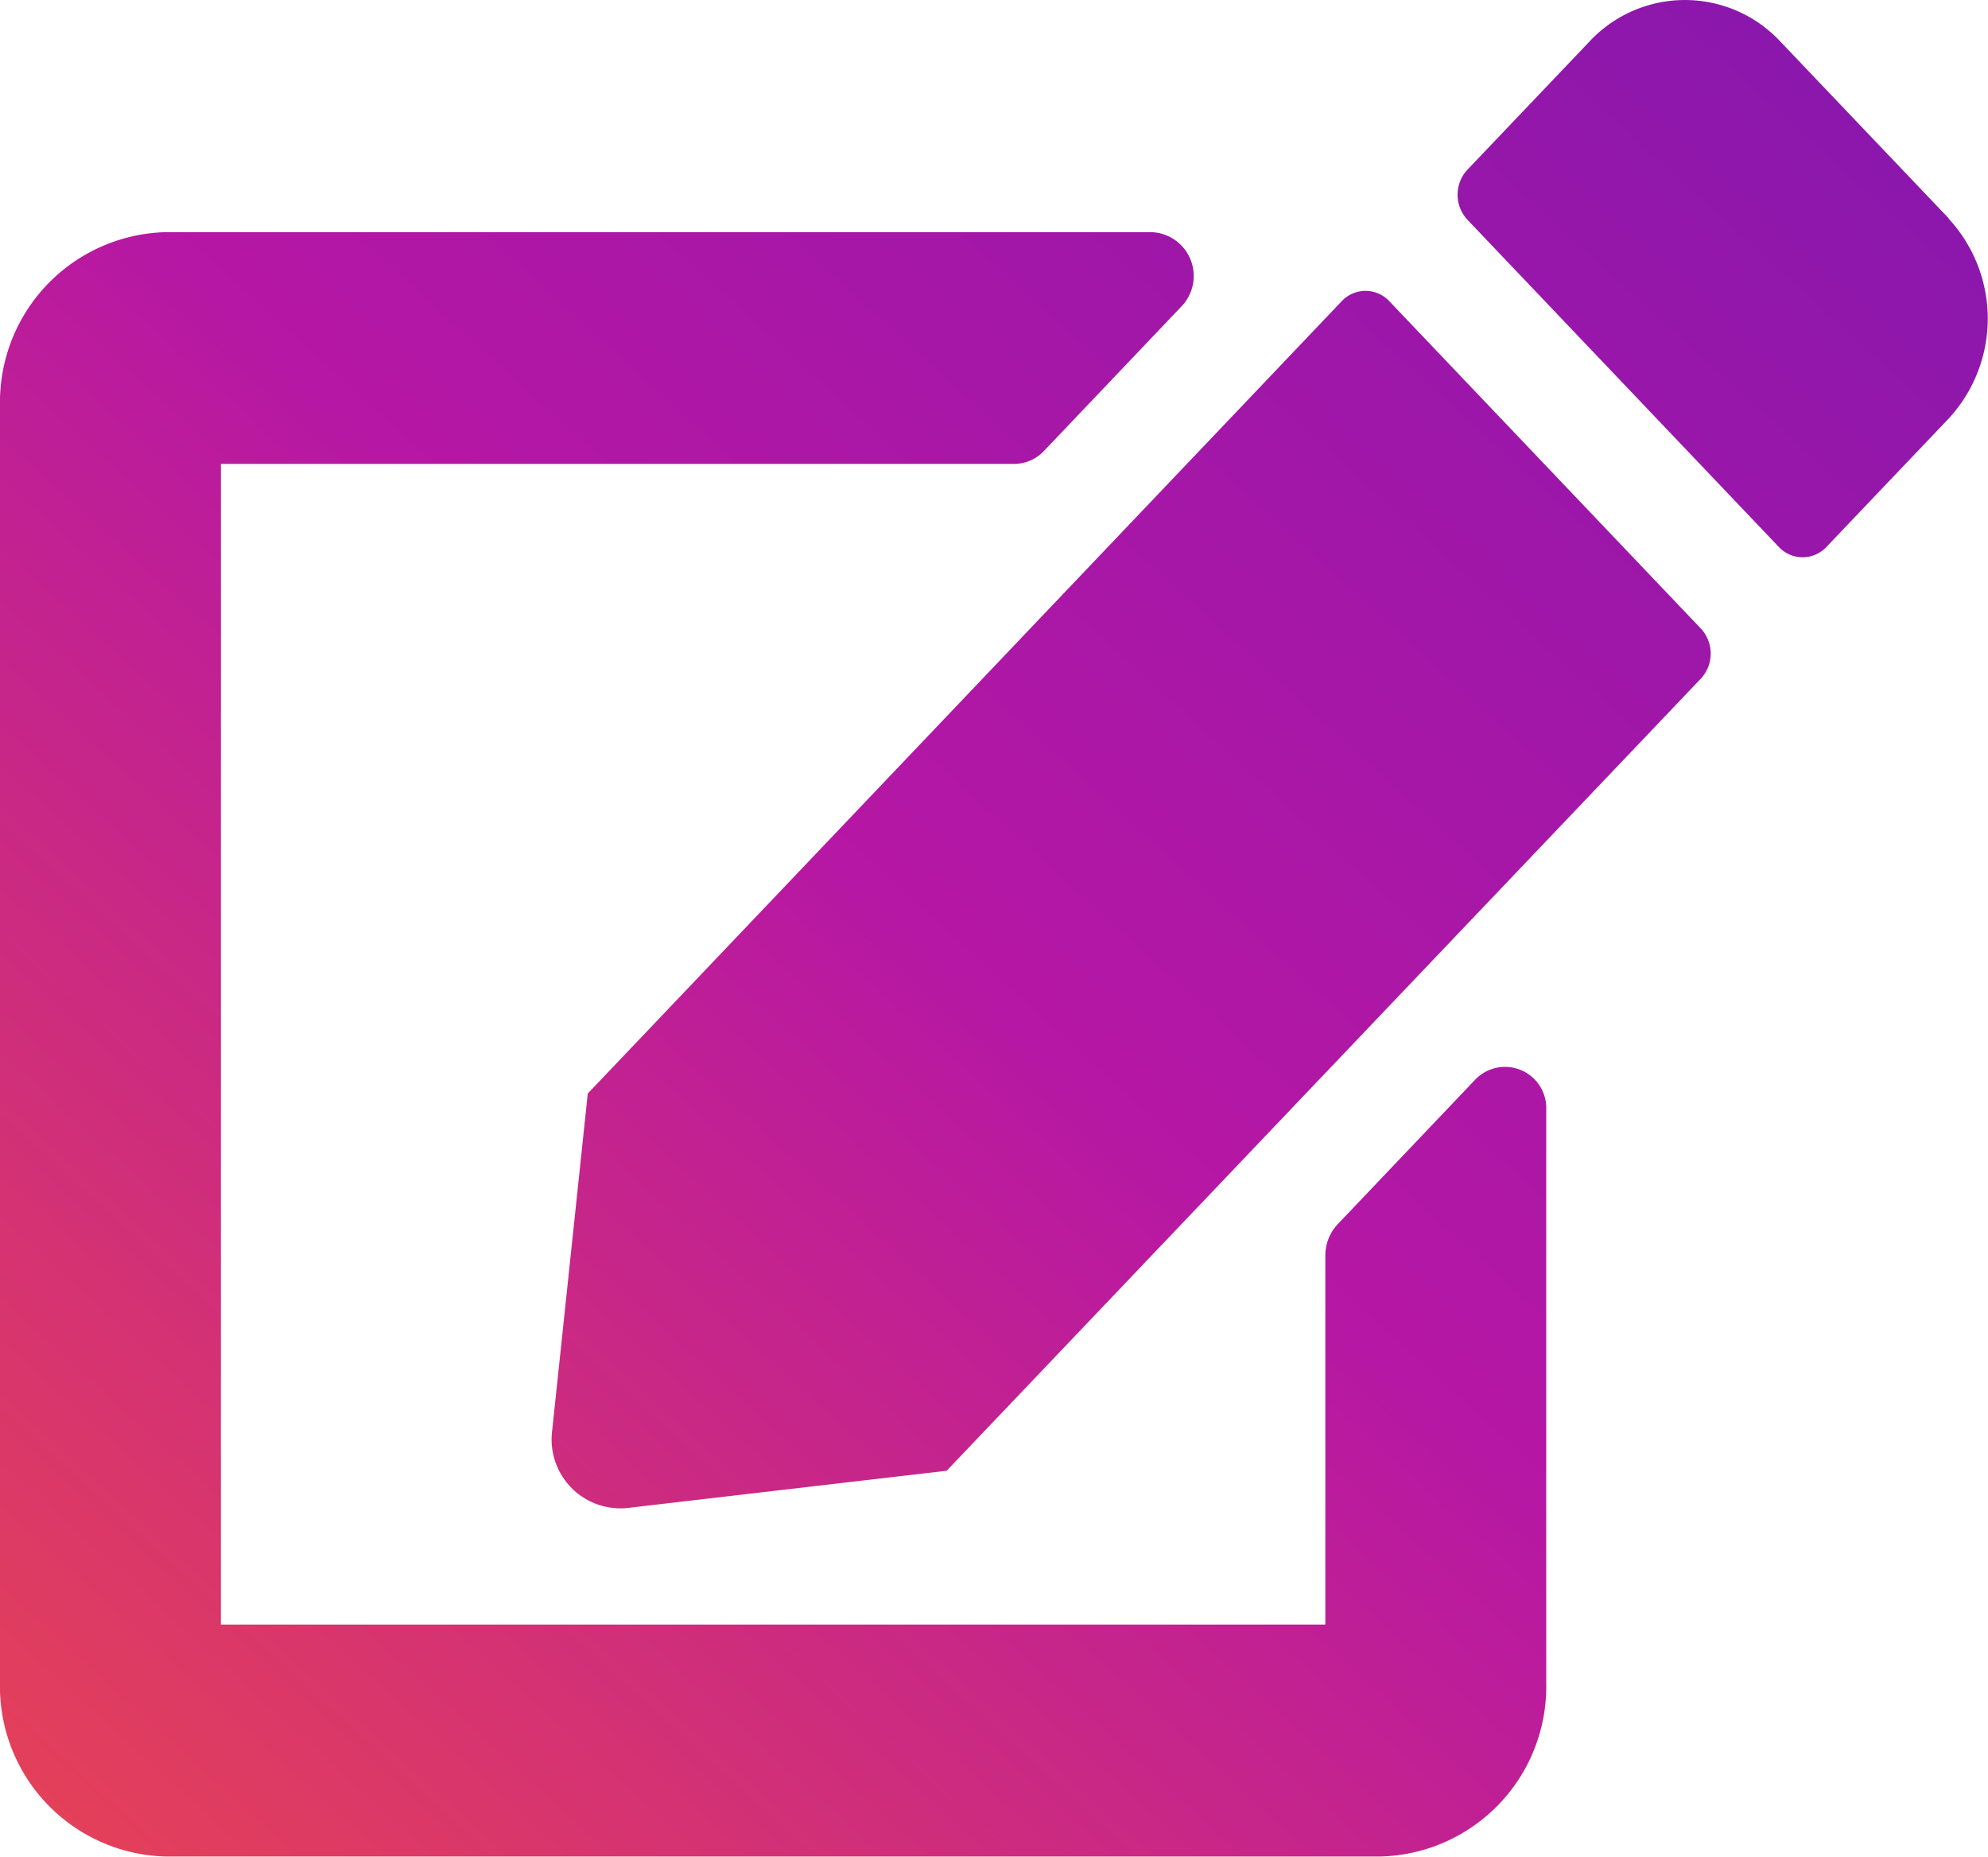 <svg xmlns="http://www.w3.org/2000/svg" xmlns:xlink="http://www.w3.org/1999/xlink" width="18.9" height="17.649" viewBox="0 0 18.9 17.649">
  <defs>
    <linearGradient id="linear-gradient" x1="-0.162" y1="1.23" x2="1.177" y2="-0.135" gradientUnits="objectBoundingBox">
      <stop offset="0" stop-color="#fa5435"/>
      <stop offset="0.502" stop-color="#b617a4"/>
      <stop offset="1" stop-color="#7717b0"/>
    </linearGradient>
  </defs>
  <g id="Group_18903" data-name="Group 18903" transform="translate(-166.395 -1264.721)">
    <g id="Edit_Icon" data-name="Edit Icon" transform="translate(166.395 1264.721)">
      <path id="Icon_awesome-edit" data-name="Icon awesome-edit" d="M13.21,2.872l2.96,3.11a.349.349,0,0,1,0,.476L9,13.988l-3.045.355a.655.655,0,0,1-.705-.741l.338-3.2,7.166-7.53A.31.31,0,0,1,13.21,2.872Zm5.316-.79L16.924.4a1.24,1.24,0,0,0-1.811,0l-1.162,1.22a.349.349,0,0,0,0,.476l2.96,3.11a.31.31,0,0,0,.453,0l1.162-1.22a1.4,1.4,0,0,0,0-1.9ZM12.6,11.94v3.51H2.1V4.417H9.64A.394.394,0,0,0,9.919,4.3l1.312-1.379a.417.417,0,0,0-.279-.707H1.575A1.617,1.617,0,0,0,0,3.865V16a1.617,1.617,0,0,0,1.575,1.655h11.55A1.617,1.617,0,0,0,14.7,16V10.561a.392.392,0,0,0-.673-.293l-1.312,1.379A.435.435,0,0,0,12.6,11.94Z" transform="translate(0 -0.007)" fill="url(#linear-gradient)"/>
    </g>
  </g>
</svg>
